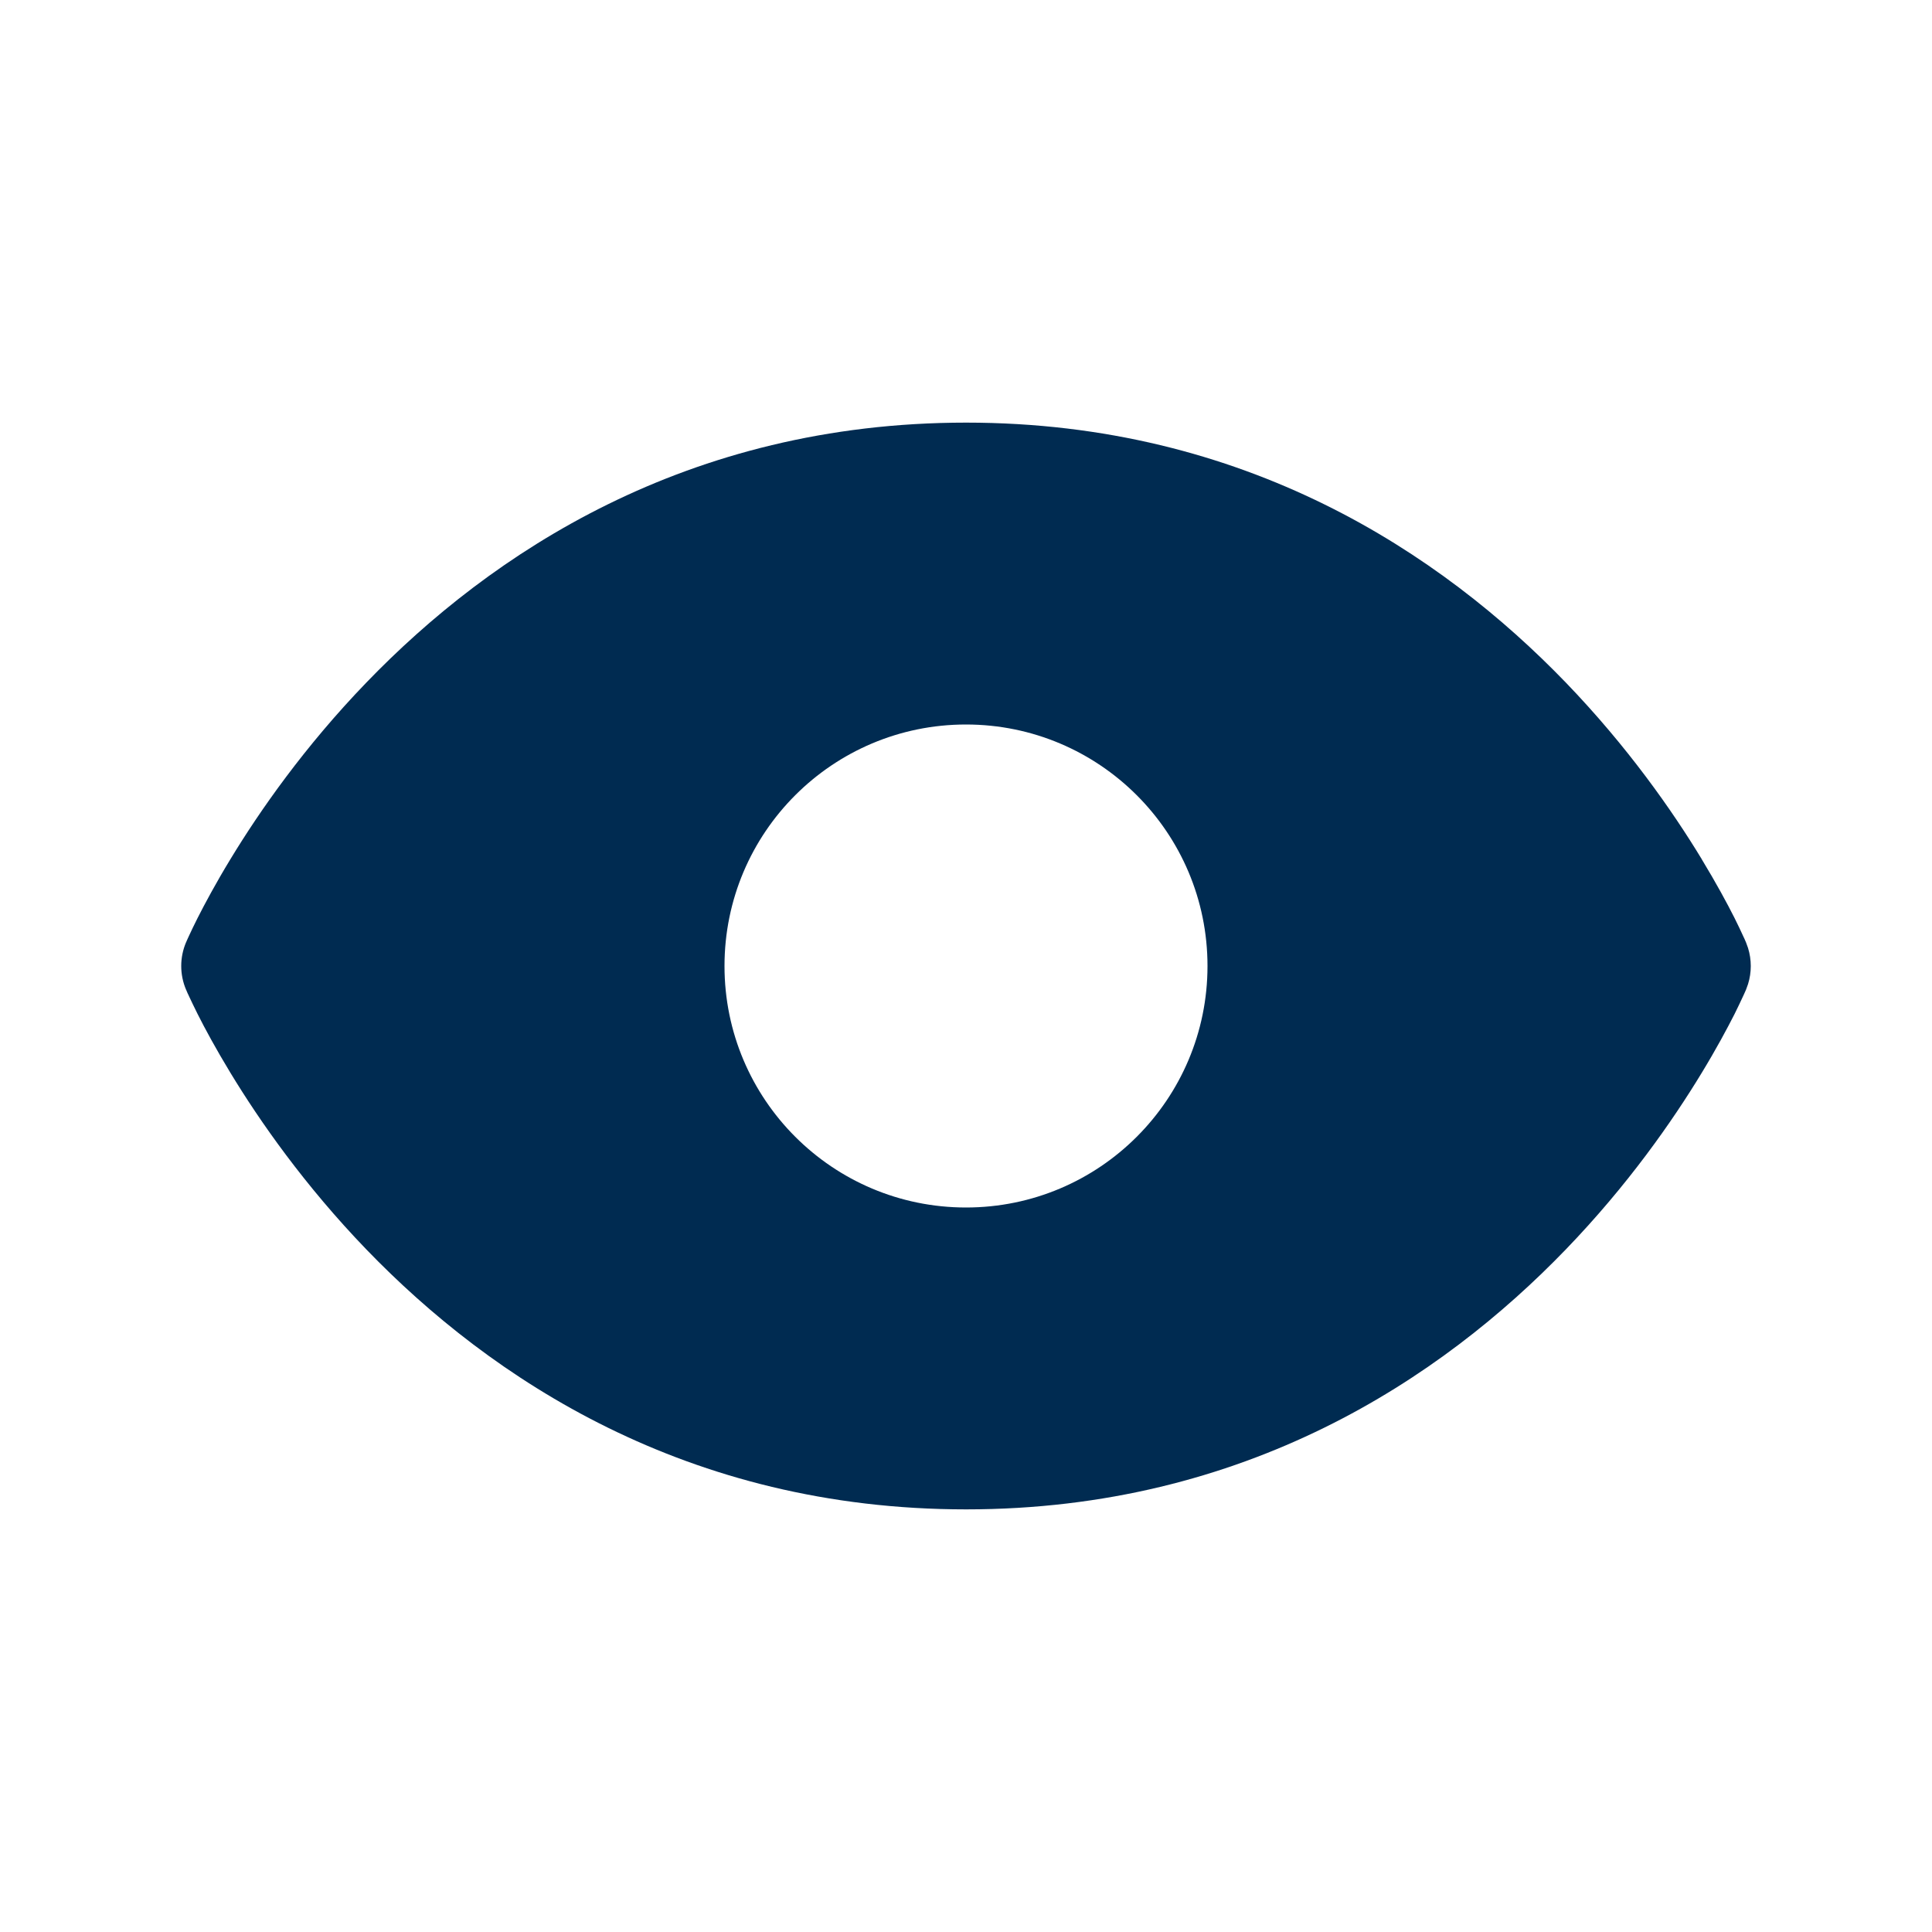 <svg width="24" height="24" viewBox="0 0 24 24" fill="none" xmlns="http://www.w3.org/2000/svg">
<path fill-rule="evenodd" clip-rule="evenodd" d="M21.139,10.673c0.182,0.3 0.318,0.552 0.408,0.731c0.045,0.09 0.079,0.162 0.102,0.213c0.005,0.011 0.01,0.021 0.014,0.03c0.006,0.012 0.011,0.022 0.014,0.031l0.008,0.018c0,0.001 0.001,0.001 0.001,0.002c0,0.002 0.001,0.003 0.001,0.004l0.001,0.002l0.001,0.001l0.026,0.072c0.045,0.146 0.045,0.302 0,0.447l-0.026,0.072l-0.001,0.001l-0.001,0.002c-0.001,0.002 -0.001,0.004 -0.002,0.006l-0.008,0.018c-0.004,0.008 -0.009,0.019 -0.014,0.031c-0.004,0.009 -0.009,0.019 -0.014,0.03c-0.024,0.051 -0.057,0.123 -0.102,0.213c-0.091,0.179 -0.226,0.432 -0.408,0.731c-0.363,0.598 -0.918,1.395 -1.688,2.193c-1.544,1.601 -3.977,3.229 -7.45,3.229c-3.474,0 -5.906,-1.629 -7.45,-3.229c-0.77,-0.799 -1.325,-1.595 -1.688,-2.193c-0.182,-0.3 -0.318,-0.552 -0.408,-0.731c-0.045,-0.09 -0.079,-0.162 -0.103,-0.213c-0.005,-0.011 -0.01,-0.021 -0.014,-0.03c-0.006,-0.012 -0.011,-0.022 -0.014,-0.031l-0.008,-0.018c-0.001,-0.001 -0.001,-0.002 -0.001,-0.004c-0,-0.001 -0,-0.002 -0.001,-0.002l-0.001,-0.002l-0.001,-0.001c-0.081,-0.189 -0.081,-0.403 0,-0.592l0.001,-0.001l0.001,-0.002c0,-0.001 0.001,-0.002 0.001,-0.002c0,-0.001 0.001,-0.002 0.001,-0.004l0.008,-0.018c0.004,-0.008 0.009,-0.019 0.014,-0.031c0.004,-0.009 0.009,-0.019 0.014,-0.03c0.024,-0.051 0.057,-0.123 0.103,-0.213c0.091,-0.179 0.226,-0.432 0.408,-0.731c0.363,-0.598 0.918,-1.395 1.688,-2.193c1.544,-1.601 3.977,-3.229 7.45,-3.229c3.474,0 5.906,1.629 7.45,3.229c0.77,0.799 1.325,1.595 1.688,2.193zM12,15c1.657,0 3,-1.343 3,-3c0,-1.657 -1.343,-3 -3,-3c-1.657,0 -3,1.343 -3,3c0,1.657 1.343,3 3,3z" fill="#002B51"/>
</svg>
